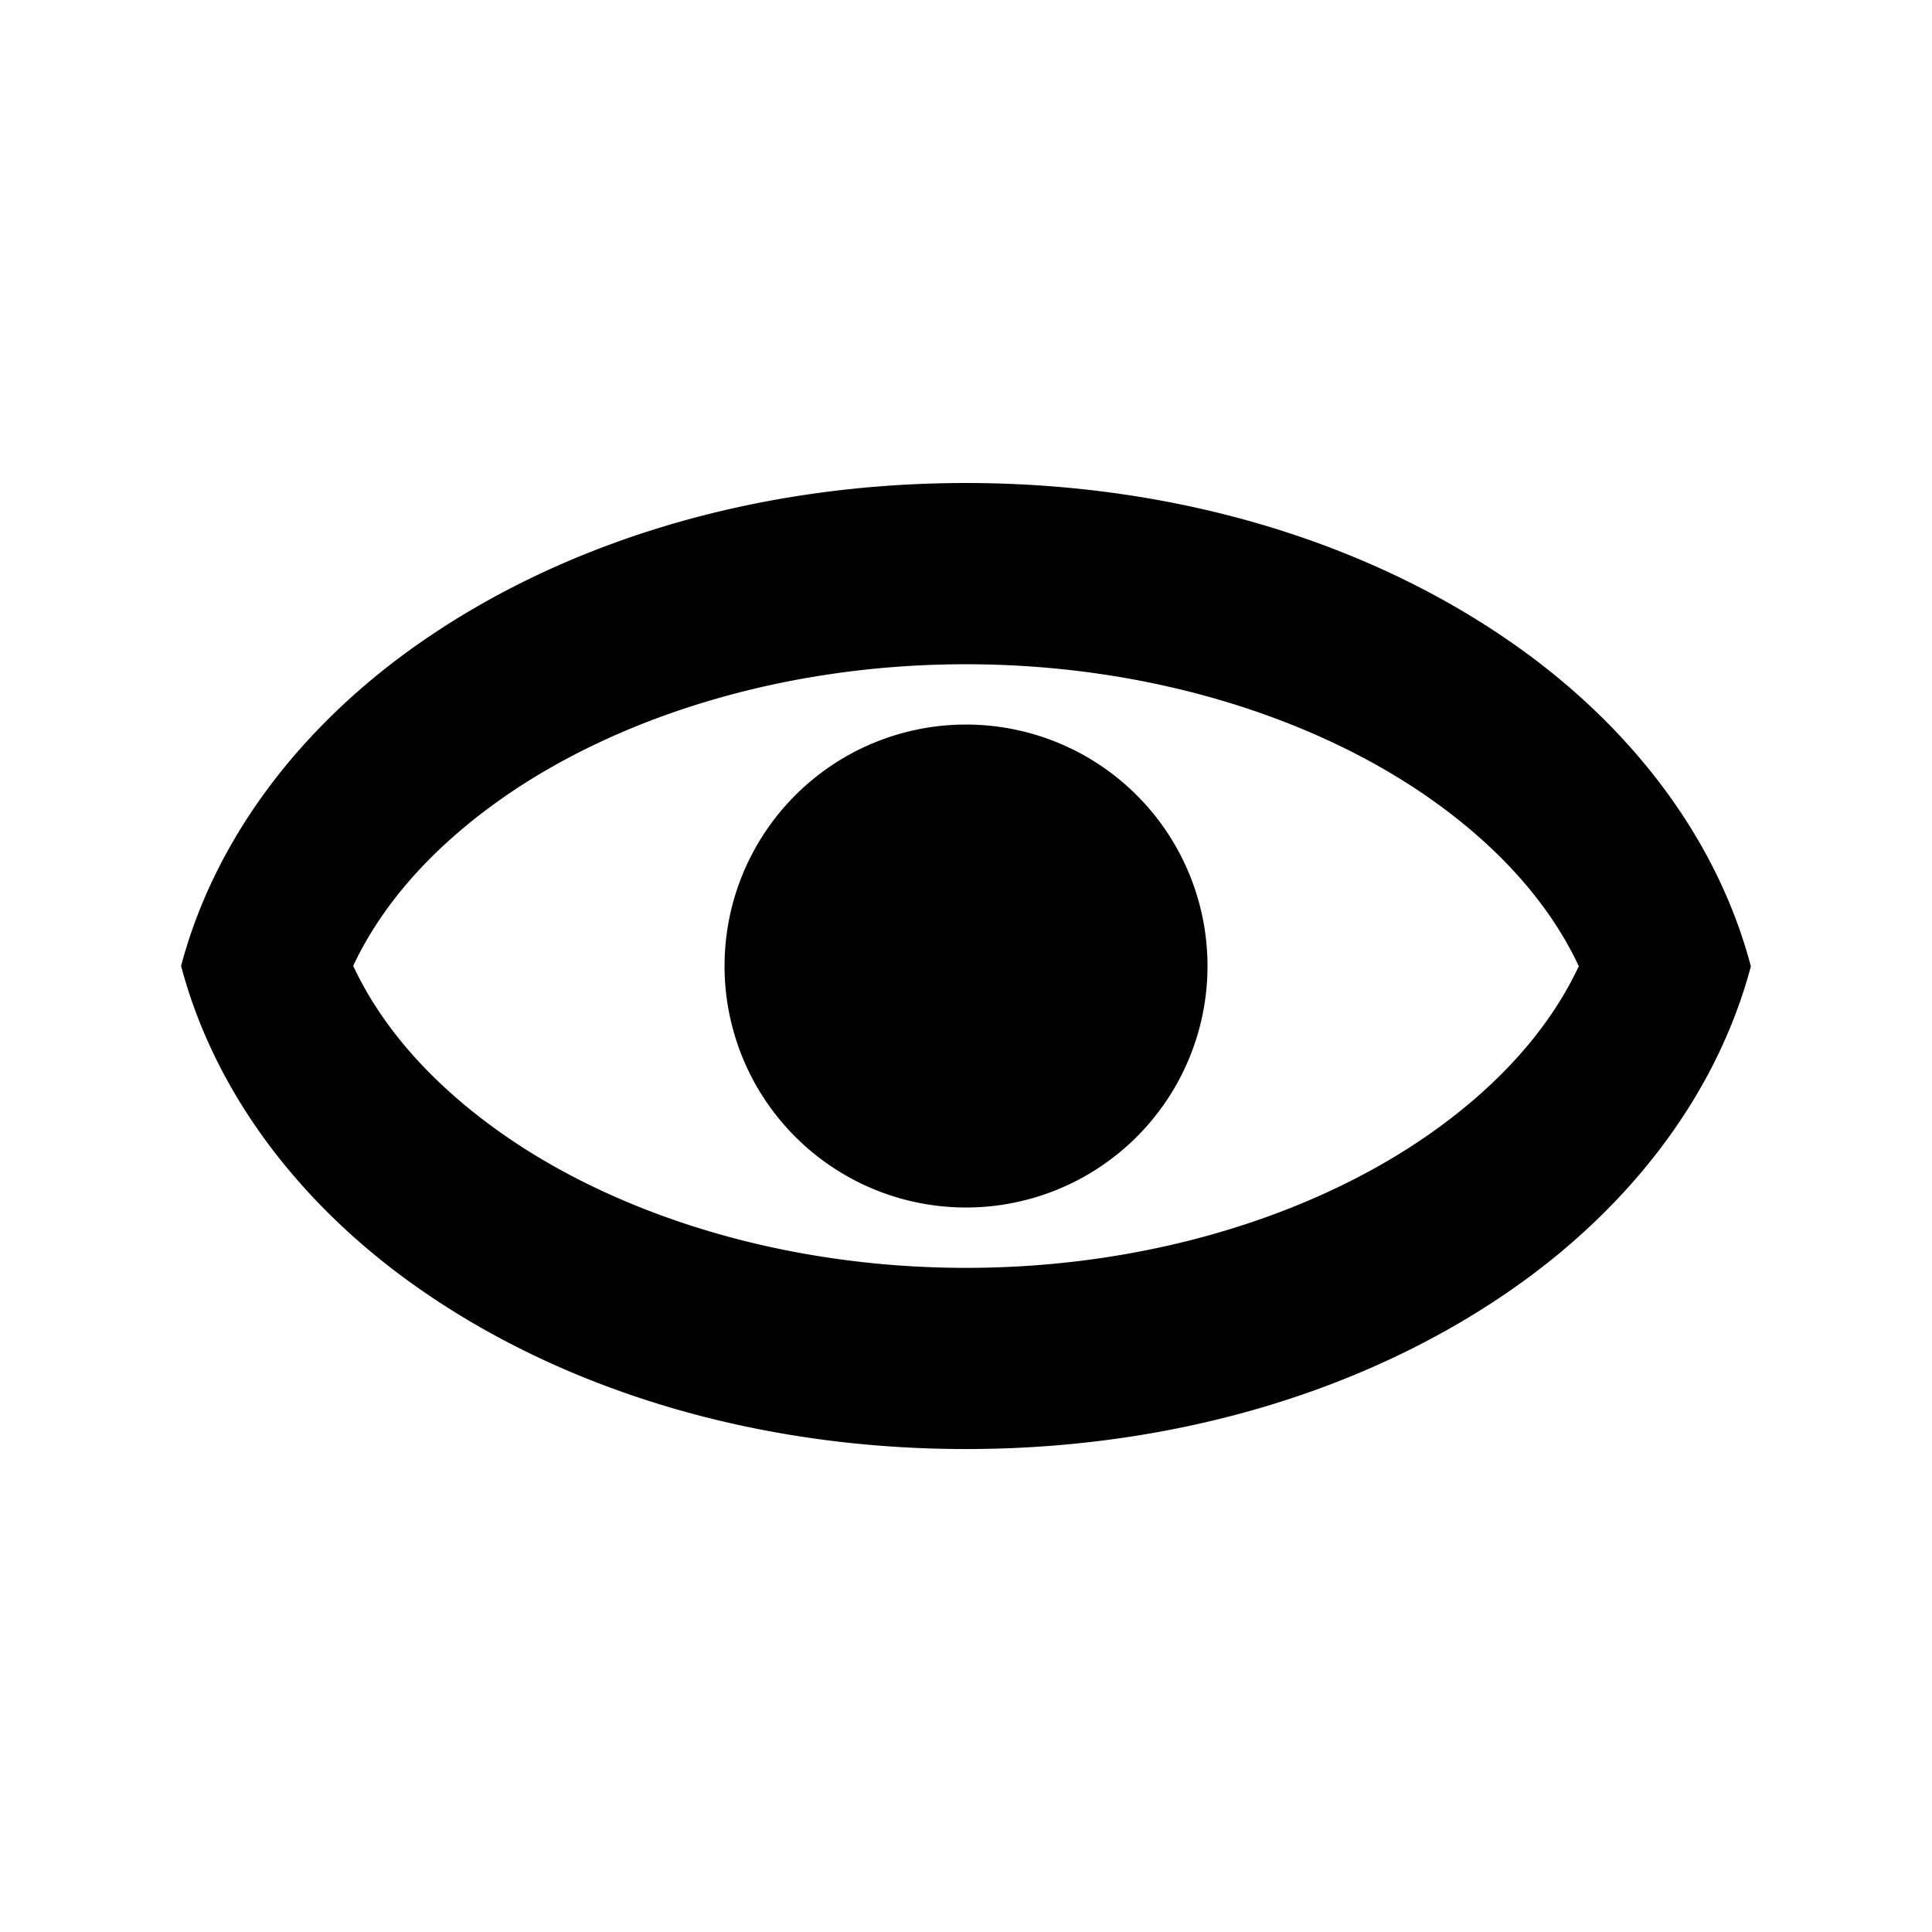 <svg width="128" height="128" version="1.1" viewBox="0 0 33.867 33.867" xmlns="http://www.w3.org/2000/svg">
 <path d="m21.167 16.934a4.233 4.233 0 0 1-4.233 4.233 4.233 4.233 0 0 1-4.233-4.233 4.233 4.233 0 0 1 4.233-4.233 4.233 4.233 0 0 1 4.233 4.233zm-17.992 0c0.596 2.256 2.109 4.187 4.077 5.588 2.559 1.822 5.954 2.879 9.682 2.879s7.123-1.057 9.682-2.879c1.967-1.401 3.48-3.332 4.077-5.588h-3.016c-0.489 1.046-1.342 2.037-2.556 2.901-2.014 1.434-4.936 2.39-8.186 2.39s-6.173-0.957-8.186-2.39c-1.214-0.865-2.068-1.855-2.556-2.901zm13.758-8.467c-3.728 0-7.123 1.057-9.682 2.879-1.967 1.401-3.48 3.332-4.077 5.588h3.016c0.489-1.045 1.342-2.036 2.556-2.9 2.014-1.434 4.936-2.39 8.186-2.39s6.173 0.957 8.186 2.39c1.214 0.864 2.067 1.855 2.556 2.9h3.016c-0.596-2.256-2.109-4.187-4.077-5.588-2.559-1.822-5.954-2.879-9.682-2.879z" style="paint-order:normal"/>
</svg>
